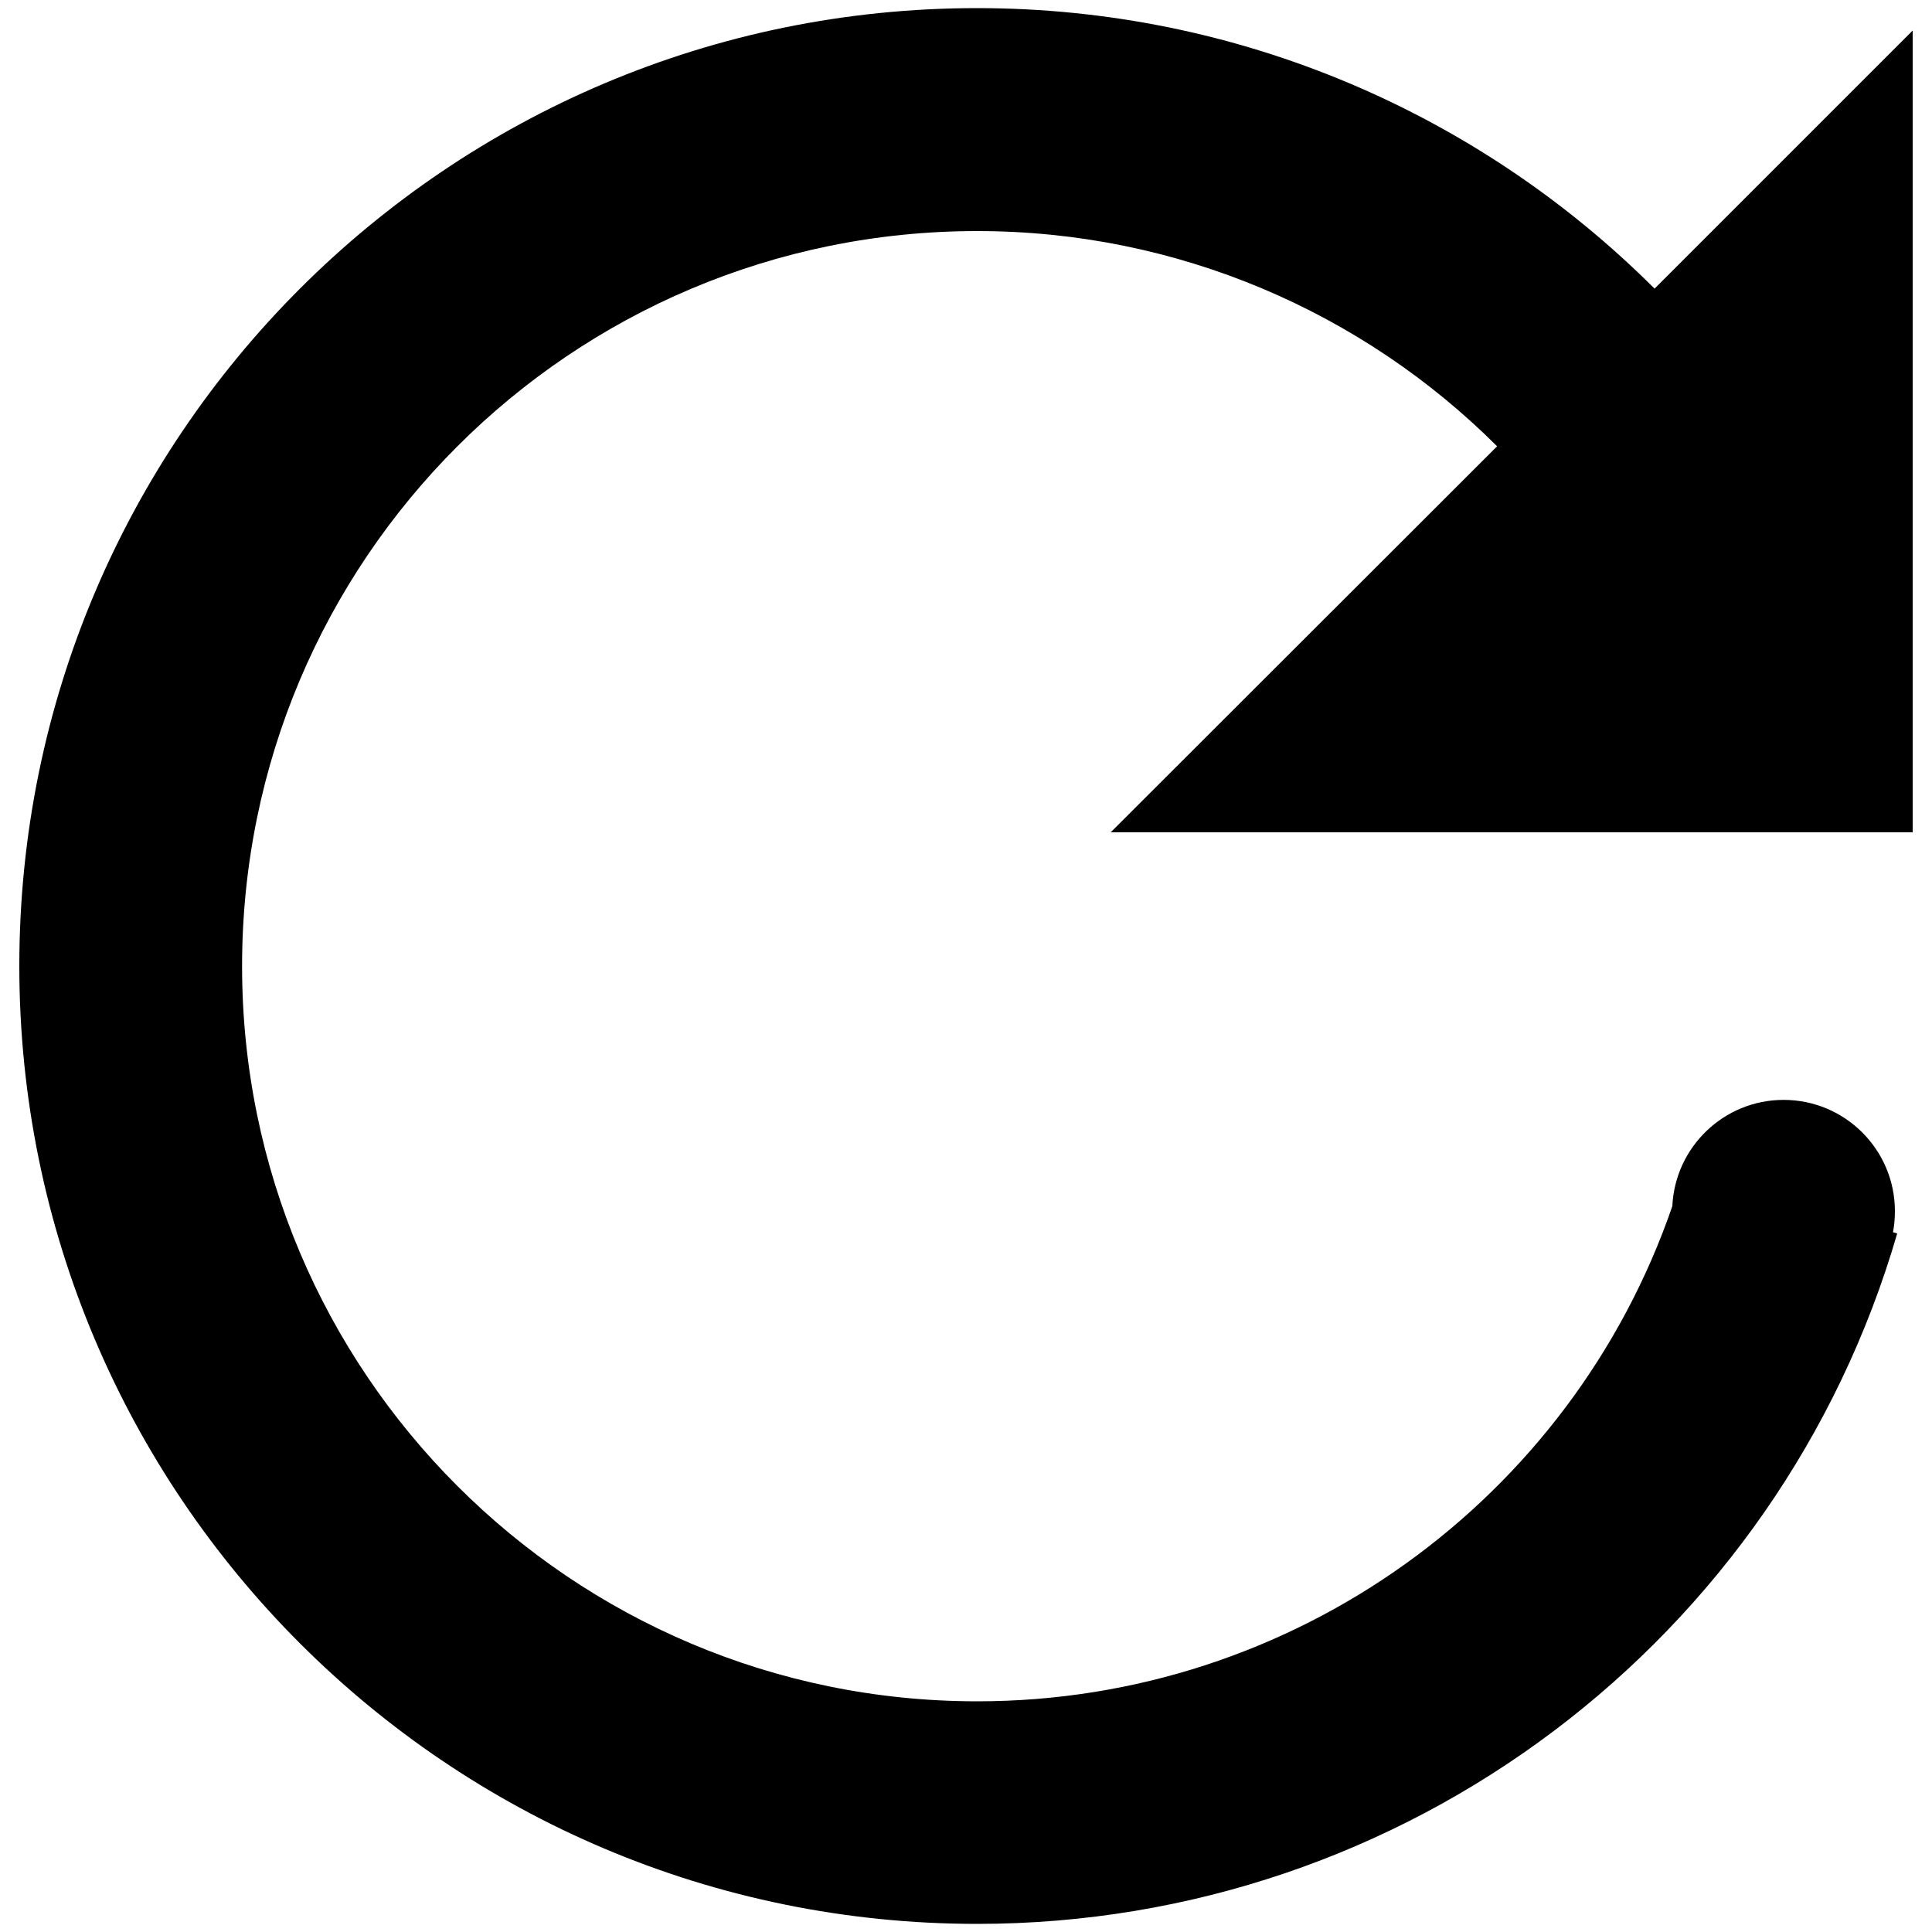 <svg xmlns="http://www.w3.org/2000/svg" xmlns:xlink="http://www.w3.org/1999/xlink" x="0" y="0" enable-background="new 0 0 1000 1000" version="1.1" viewBox="0 0 1000 1000" xml:space="preserve"><g><path d="M856.4,149.4C765.8,58.9,641.1,4.2,505.8,4.2C232,4.2,10,226.2,10,500c0,273.8,222,495.8,495.8,495.8c222,0,415.2-147.2,476.2-357.4l-2.2-0.6l0,0c0.7-3.5,1-7.2,1-10.9c0-31.8-25.8-57.6-57.6-57.6c-30.9,0-56.2,24.4-57.6,55c-52.2,151.6-195.7,256.3-359.8,256.3c-210.1,0-380.5-170.3-380.5-380.5s170.3-380.5,380.5-380.5c103.8,0,199.6,42,269.1,111.4L574.9,430.8H990V15.8L856.4,149.4L856.4,149.4z"/></g></svg>